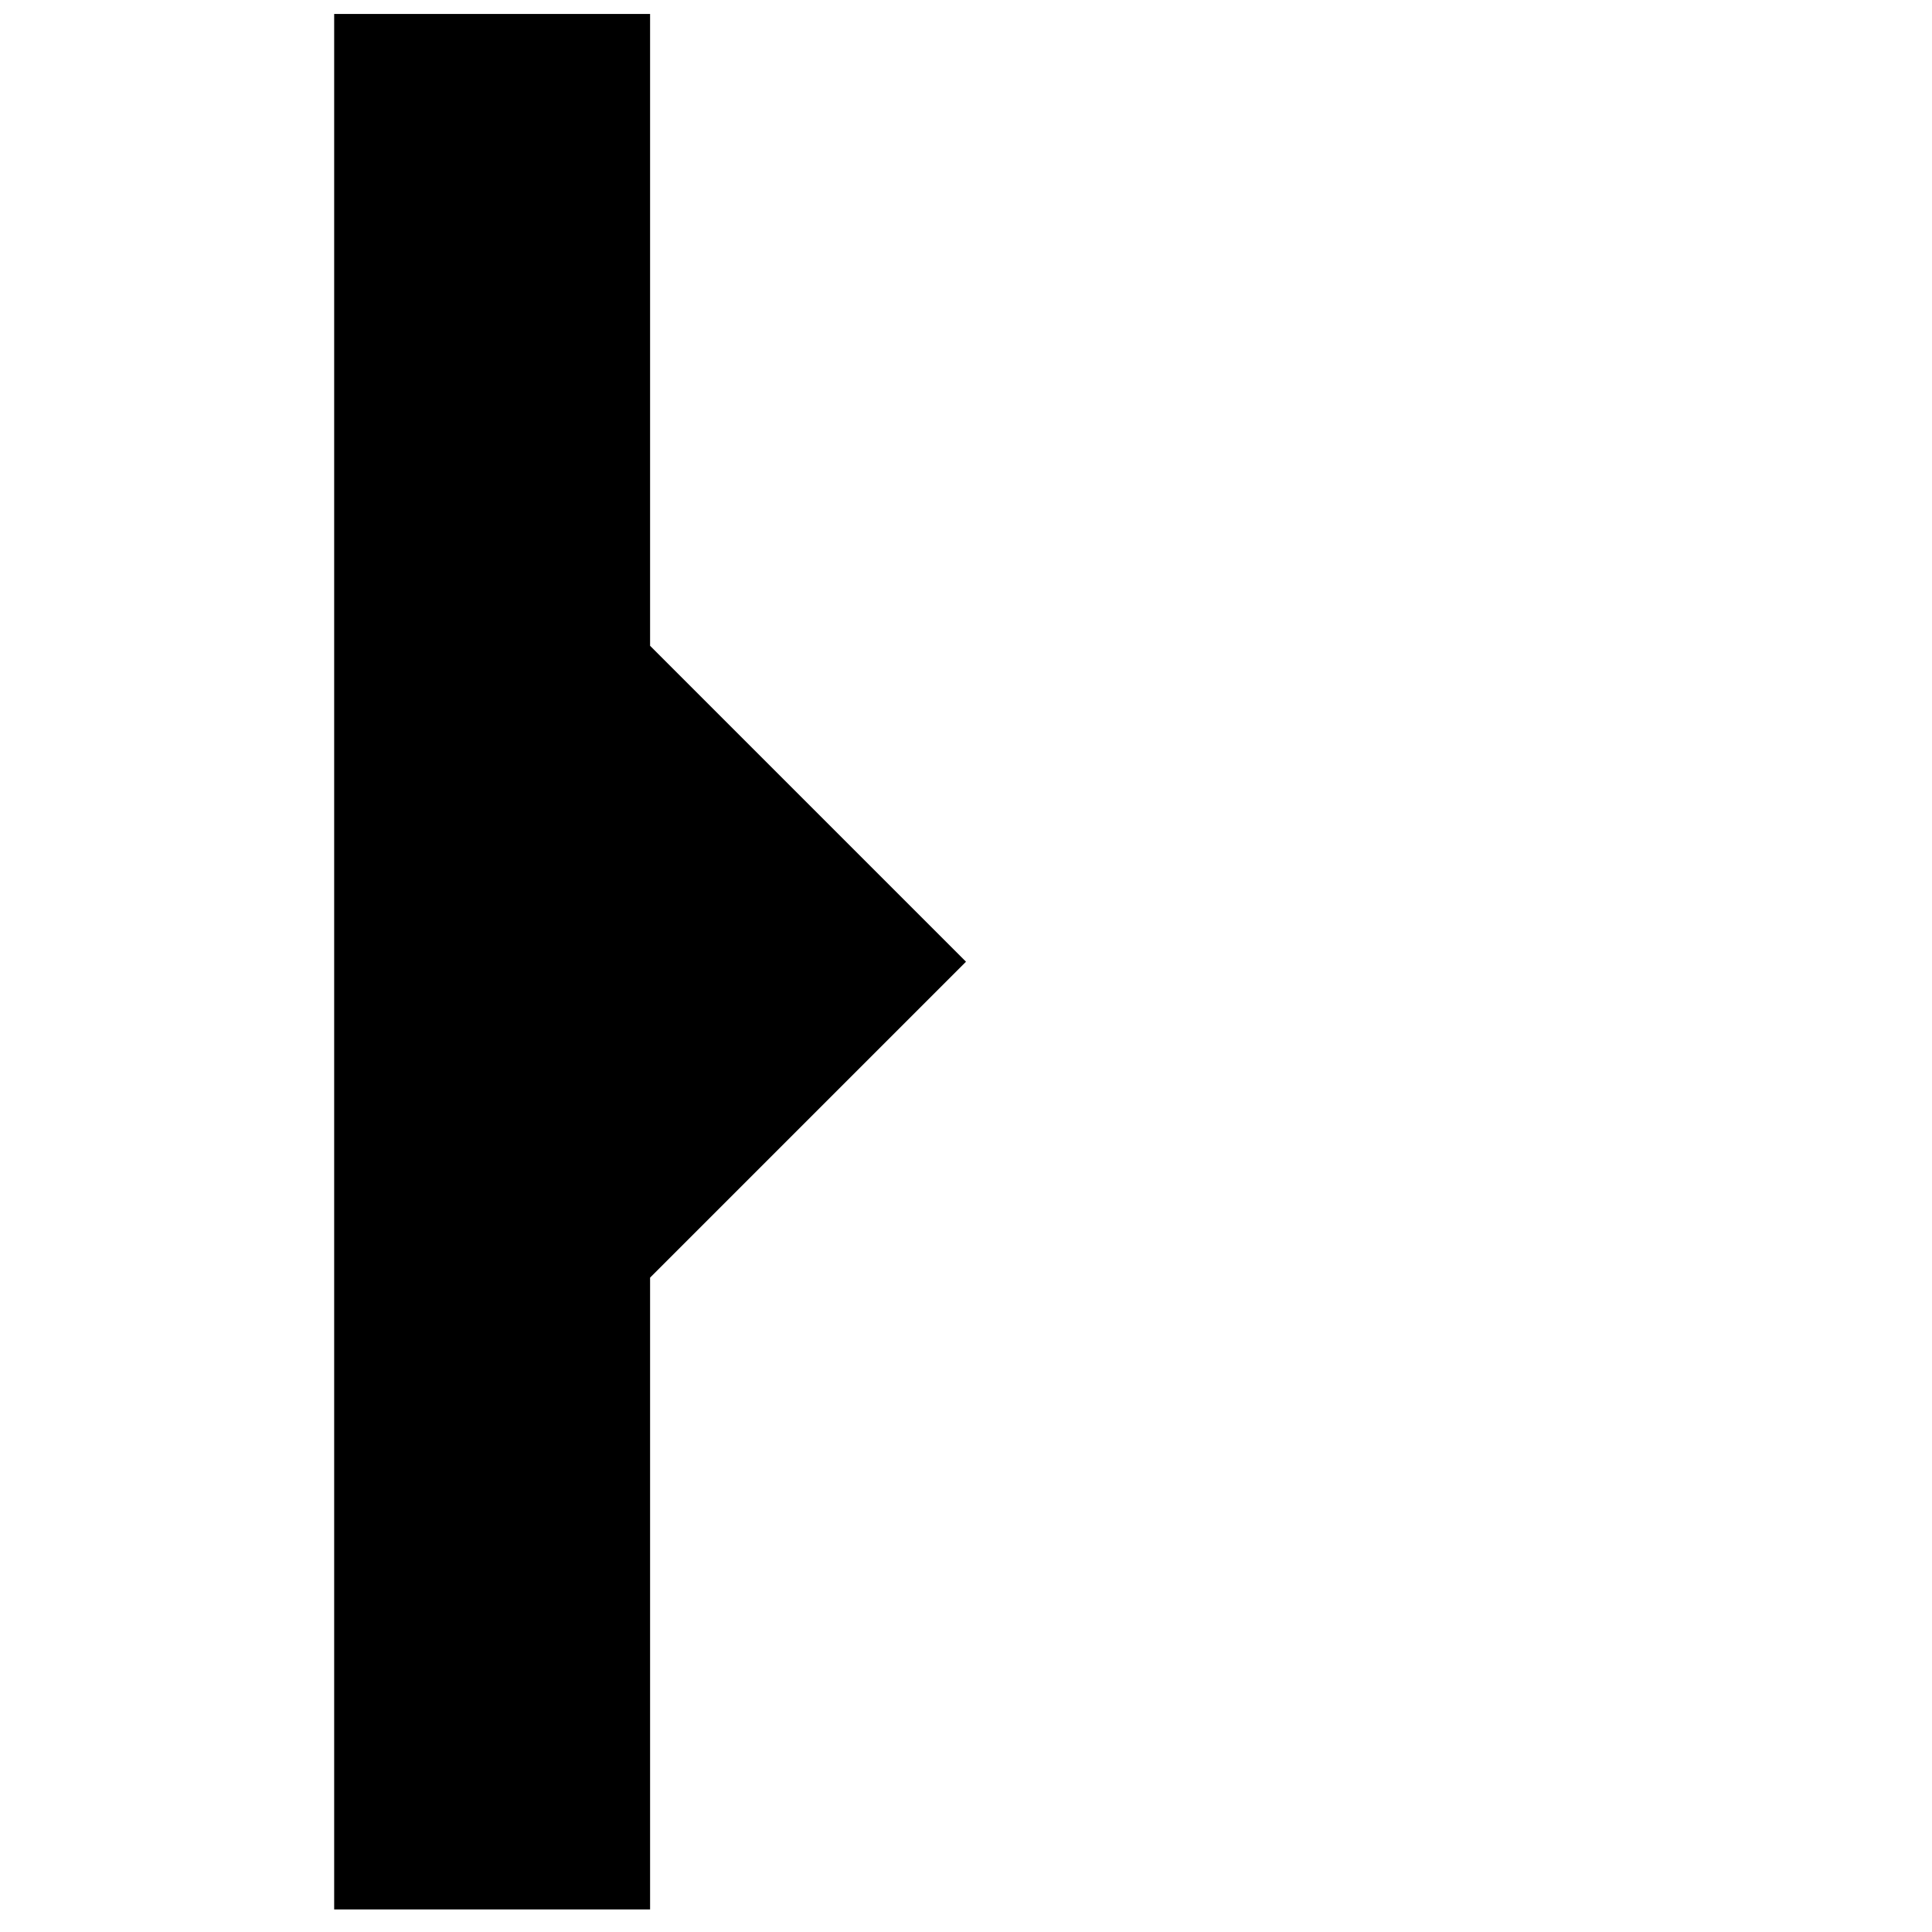 <?xml version="1.0" encoding="UTF-8" standalone="no"?>
<svg
   width="900px"
   height="900px"
   viewBox="0 0 900 900"
   version="1.1"
   xml:space="preserve"
   id="SVGRoot"
   inkscape:version="1.3.1 (9b9bdc1480, 2023-11-25, custom)"
   sodipodi:docname="logo.svg"
   xmlns:inkscape="http://www.inkscape.org/namespaces/inkscape"
   xmlns:sodipodi="http://sodipodi.sourceforge.net/DTD/sodipodi-0.dtd"
   xmlns="http://www.w3.org/2000/svg"
   xmlns:svg="http://www.w3.org/2000/svg"><defs
   id="defs10" />
  <sodipodi:namedview
   pagecolor="#a9a9a9"
   inkscape:showpageshadow="2"
   inkscape:pageopacity="0.0"
   inkscape:pagecheckerboard="0"
   inkscape:deskcolor="#232323"
   id="namedview1"
   inkscape:zoom="0.94666667"
   inkscape:cx="449.47183"
   inkscape:cy="340.14085"
   inkscape:window-width="1920"
   inkscape:window-height="1052"
   inkscape:window-x="1920"
   inkscape:window-y="0"
   inkscape:window-maximized="1"
   inkscape:current-layer="SVGRoot" />
 <style
   type="text/css"
   id="style1">
g.prefab path {
  fill: none;
  fill-opacity: 1;
}
 </style>
 <path
   d="M 155.669,6.503 V 153.669 448 742.331 889.497 H 302.834 V 595.166 L 450,448.003 302.834,300.834 V 6.503 Z"
   style="fill:#000000;fill-opacity:1;"
   id="path12" /><path
   d="m 597.166,6.503 v 294.328 0.006 l -0.003,-0.003 L 450,447.997 l 147.163,147.168 0.003,-0.003 v 0.006 294.328 H 744.331 V 742.334 448.003 l -0.003,-0.003 0.003,-0.003 V 153.666 6.503 Z"
   style="fill:#ffffff;fill-opacity:1;"
   id="path11" />
</svg>
